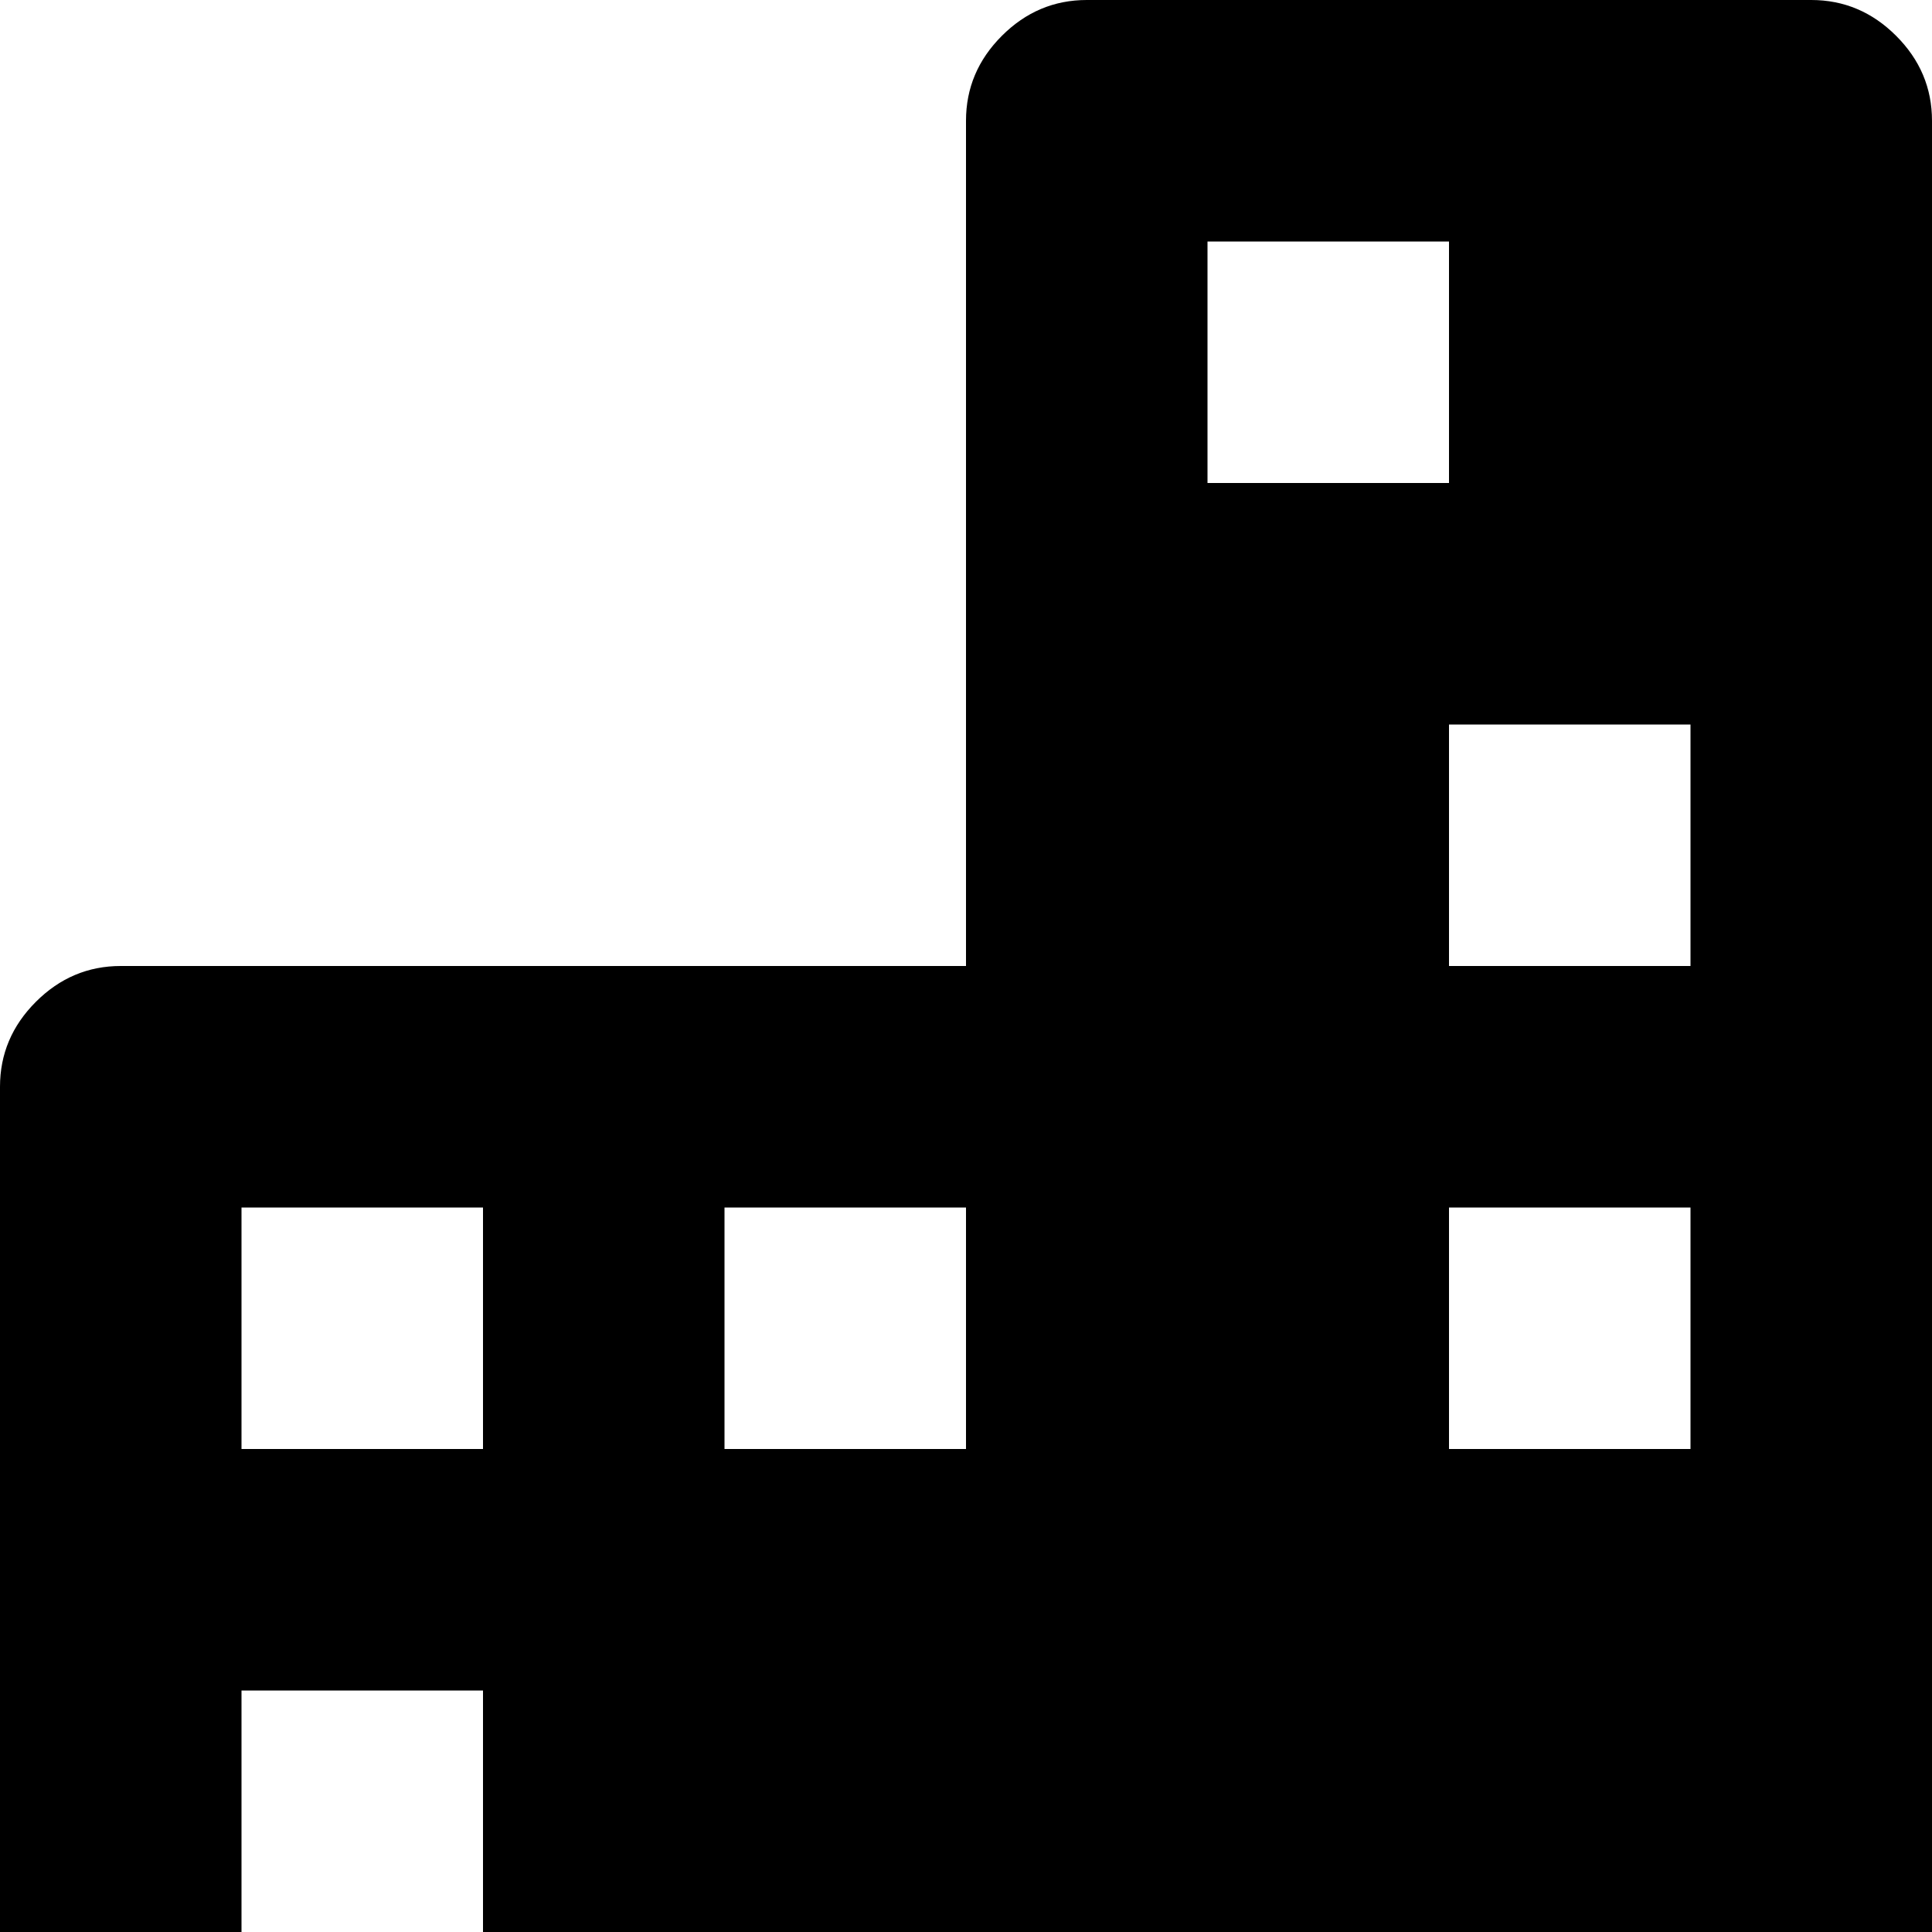 <svg xmlns="http://www.w3.org/2000/svg" version="1.1" viewBox="0 0 512 512" fill="currentColor"><path fill="currentColor" d="M992 1024H32q-13 0-22.5-9.5T0 992V288q0-13 9.5-22.5T32 256h224V32q0-13 9.5-22.5T288 0h192q13 0 22.5 9.5T512 32v288h64v-96q0-13 9.5-22.5T608 192h32q0-31 18-55.5t47-34.5q2-44 11-73t20-29t20 29t11 73q29 10 47 34.5t18 55.5h32q13 0 22.5 9.5T896 224v288h96q13 0 22.5 9.5t9.5 22.5v448q0 13-9.5 22.5T992 1024M128 320H64v64h64zm0 128H64v64h64zm0 256H64v64h64zm128-384h-64v64h64zm0 256h-64v64h64zm64 320h64v-64h-64zm0-128h64v-64h-64zm64-704h-64v64h64zm64 128h-64v64h64zm0 128h-64v64h64zm0 256h-64v64h64zm128-192h-64v64h64zm0 128h-64v64h64zm0 256h-64v64h64zm128-448h-64v64h64zm0 128h-64v64h64zm0 320h-64v64h64zm128-384h-64v64h64zm0 256h-64v64h64zm0 192h-64v64h64zm128-256h-64v64h64zm0 128h-64v64h64zm0 128h-64v64h64z"/></svg>